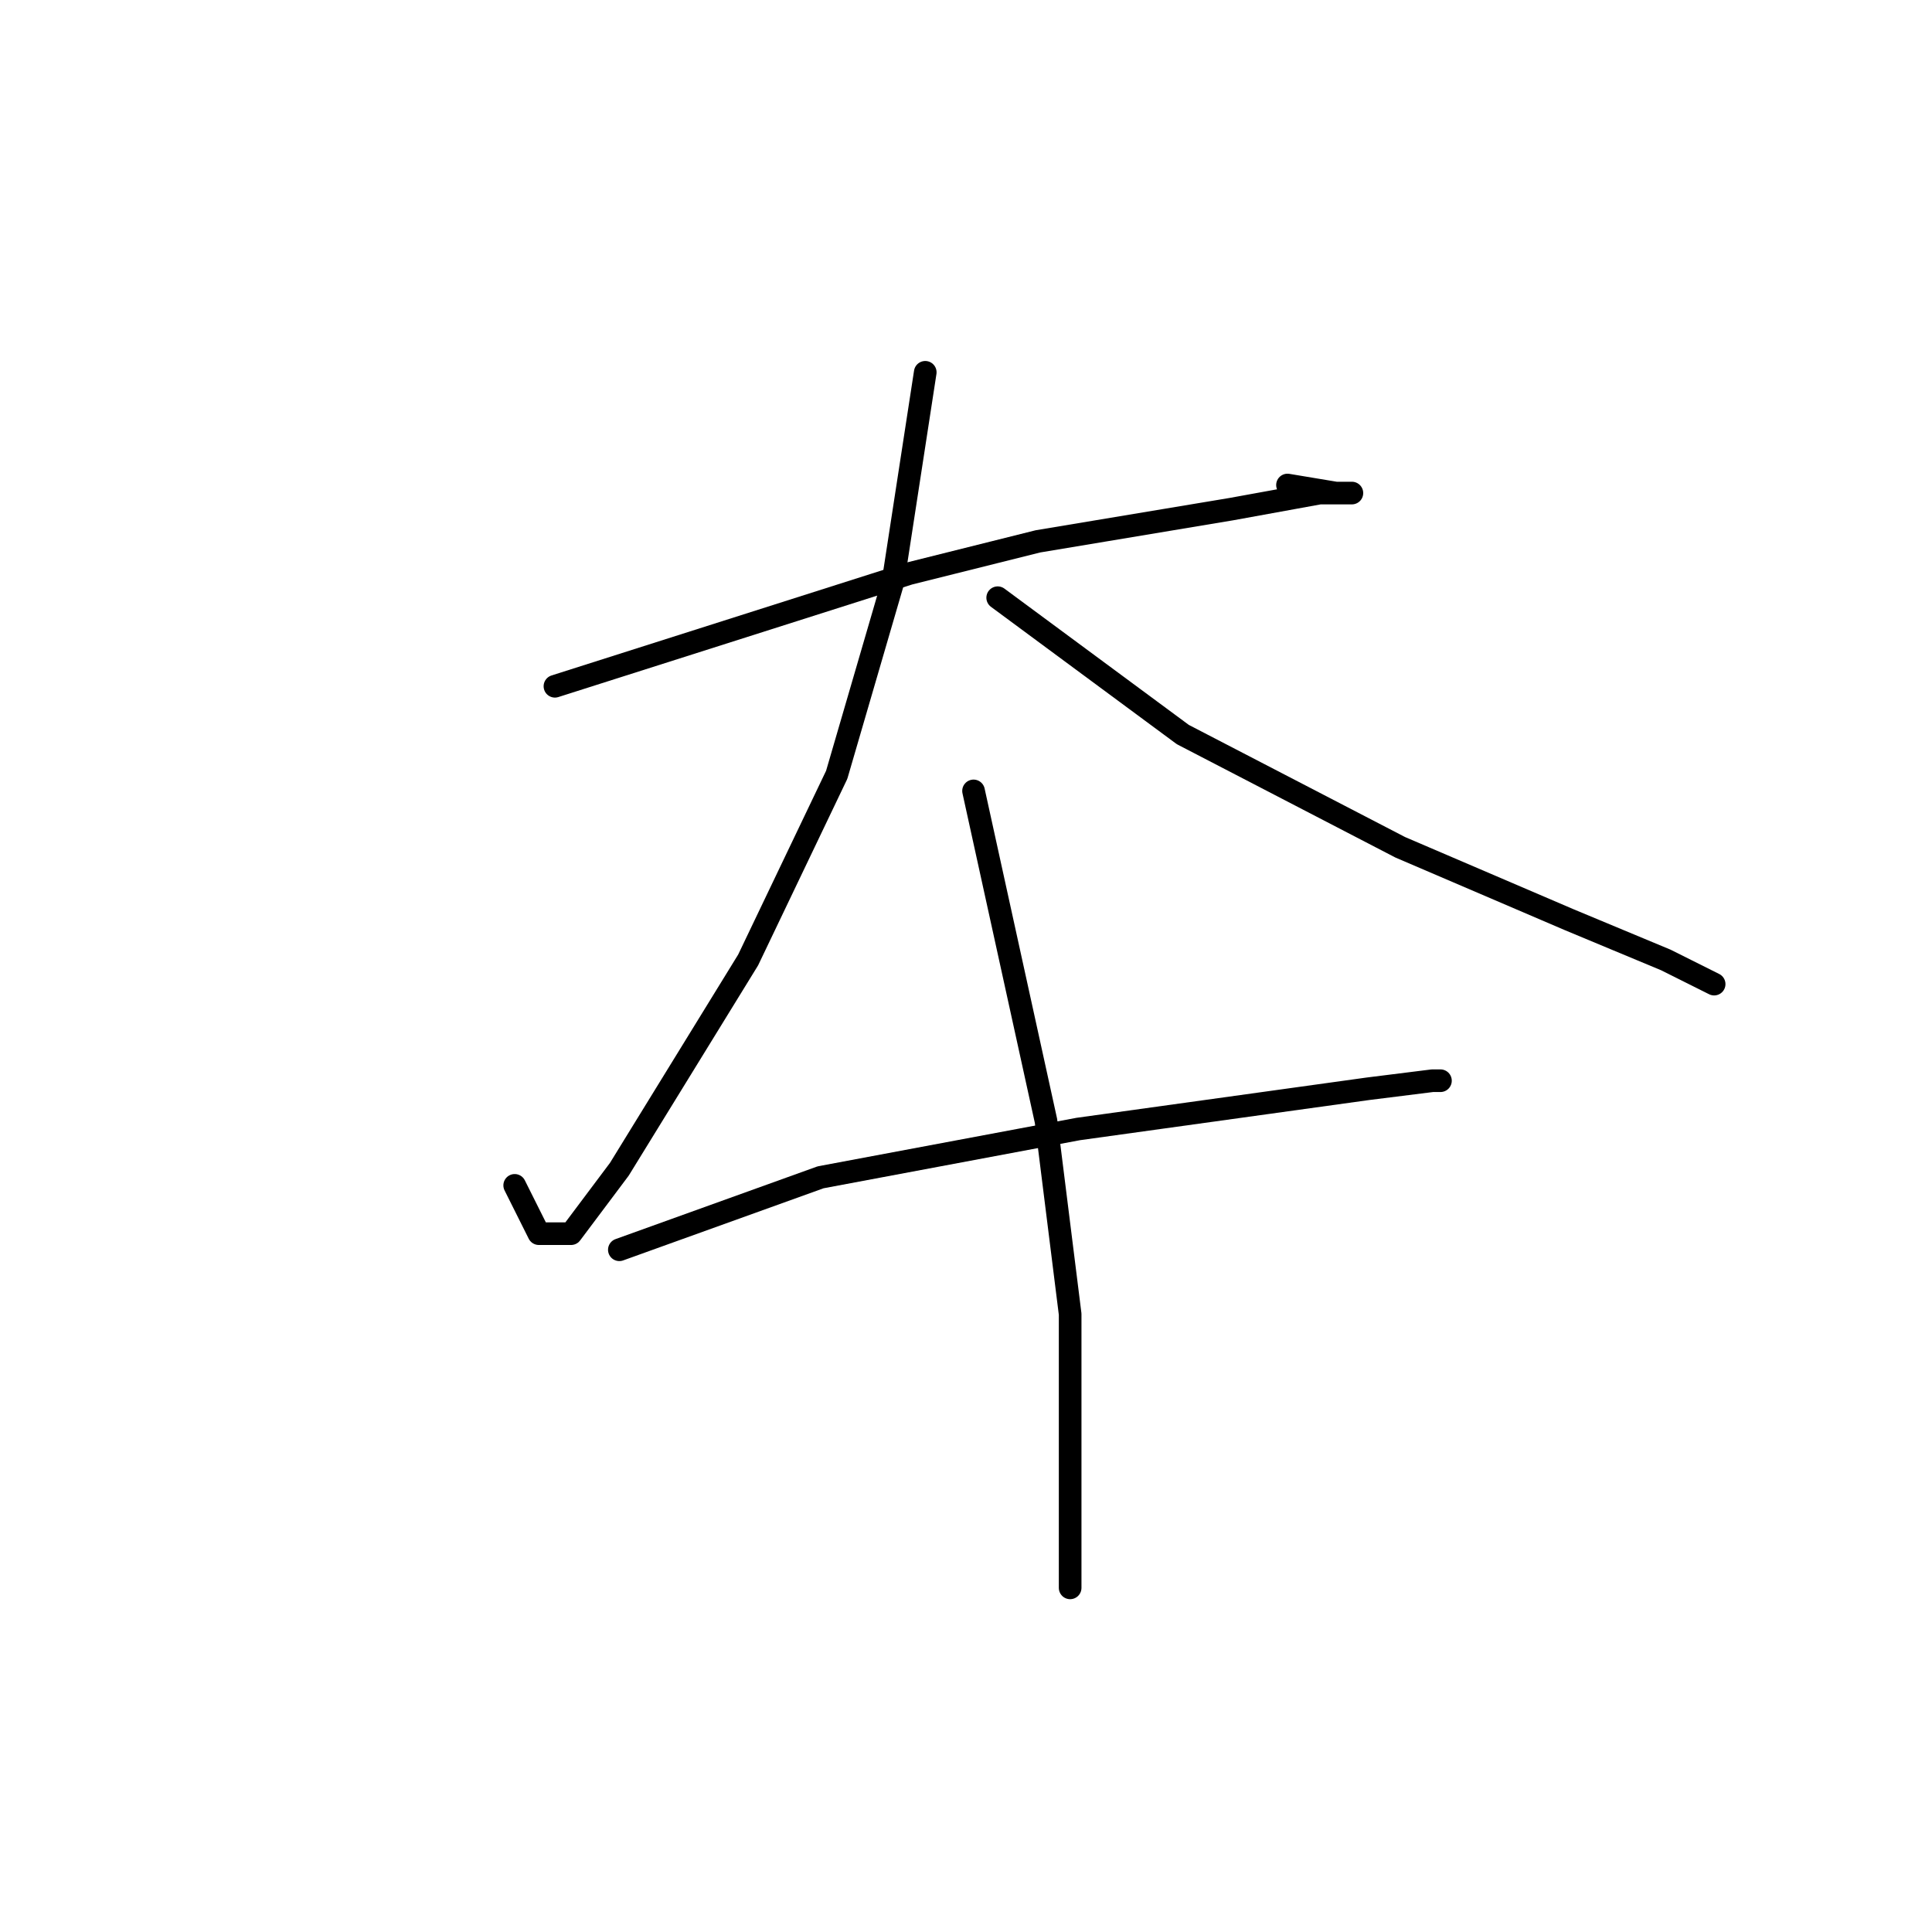 <?xml version="1.0" standalone="no"?>
    <svg width="256" height="256" xmlns="http://www.w3.org/2000/svg" version="1.1">
    <polyline stroke="black" stroke-width="3" stroke-linecap="round" fill="transparent" stroke-linejoin="round" points="73.533 90.933 120.467 76 137.533 71.733 163.133 67.467 174.867 65.333 178.067 65.333 179.133 65.333 177 65.333 170.6 64.267 170.6 64.267 " />
        <polyline stroke="black" stroke-width="3" stroke-linecap="round" fill="transparent" stroke-linejoin="round" points="122.6 49.333 118.333 77.067 110.867 102.667 99.133 127.2 82.067 154.933 75.667 163.467 71.4 163.467 68.2 157.067 68.2 157.067 " />
        <polyline stroke="black" stroke-width="3" stroke-linecap="round" fill="transparent" stroke-linejoin="round" points="132.2 79.2 156.733 97.333 185.533 112.267 207.933 121.867 220.733 127.2 227.133 130.4 227.133 130.4 " />
        <polyline stroke="black" stroke-width="3" stroke-linecap="round" fill="transparent" stroke-linejoin="round" points="82.067 165.6 108.733 156 142.867 149.6 181.267 144.267 189.8 143.2 190.867 143.2 190.867 143.2 " />
        <polyline stroke="black" stroke-width="3" stroke-linecap="round" fill="transparent" stroke-linejoin="round" points="129 104.8 138.6 148.533 141.8 174.133 141.8 202.933 141.8 210.4 141.8 210.4 " />
        </svg>